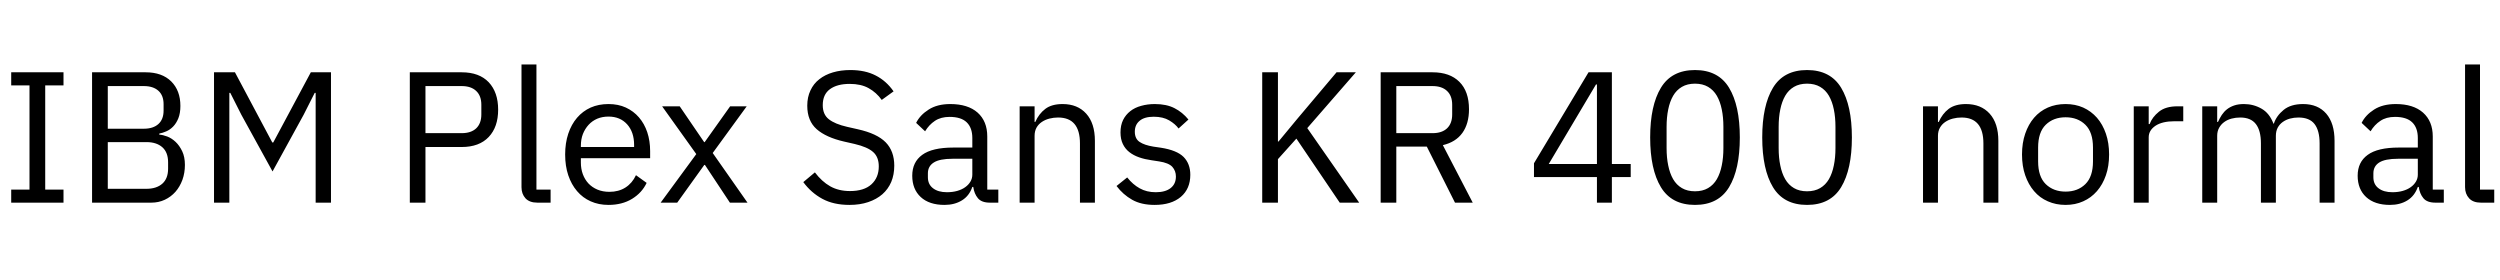 <svg xmlns="http://www.w3.org/2000/svg" xmlns:xlink="http://www.w3.org/1999/xlink" width="321.24" height="36"><path fill="black" d="M8.16 26.04L1.44 26.04L1.44 24.36L3.79 24.36L3.79 10.97L1.44 10.97L1.44 9.29L8.16 9.29L8.16 10.97L5.81 10.97L5.81 24.36L8.16 24.36L8.16 26.04ZM11.83 26.04L11.83 9.29L18.72 9.29Q20.81 9.29 22.00 10.46Q23.18 11.64 23.18 13.61L23.18 13.61Q23.18 14.54 22.92 15.19Q22.66 15.84 22.25 16.26Q21.84 16.68 21.36 16.88Q20.88 17.09 20.47 17.16L20.47 17.16L20.47 17.30Q20.93 17.33 21.49 17.54Q22.06 17.76 22.56 18.23Q23.06 18.70 23.41 19.43Q23.76 20.16 23.76 21.19L23.76 21.19Q23.76 22.22 23.44 23.11Q23.11 24 22.54 24.65Q21.96 25.30 21.17 25.67Q20.38 26.04 19.44 26.04L19.44 26.04L11.83 26.04ZM13.85 18.26L13.85 24.26L18.82 24.26Q20.11 24.26 20.86 23.60Q21.60 22.94 21.60 21.67L21.60 21.67L21.60 20.86Q21.60 19.58 20.86 18.92Q20.11 18.26 18.82 18.26L18.82 18.26L13.85 18.26ZM13.85 11.06L13.85 16.54L18.48 16.54Q19.68 16.54 20.35 15.94Q21.02 15.34 21.02 14.21L21.02 14.21L21.02 13.39Q21.02 12.26 20.35 11.66Q19.68 11.06 18.48 11.06L18.48 11.06L13.85 11.06ZM40.56 26.04L40.56 11.93L40.44 11.93L39.02 14.74L35.02 22.03L31.01 14.74L29.59 11.93L29.47 11.93L29.47 26.04L27.50 26.04L27.50 9.29L30.19 9.29L34.99 18.31L35.11 18.31L39.94 9.29L42.53 9.29L42.53 26.04L40.56 26.04ZM54.67 26.04L52.66 26.04L52.66 9.29L59.33 9.29Q61.58 9.29 62.80 10.57Q64.01 11.86 64.01 14.09L64.01 14.09Q64.01 16.32 62.80 17.60Q61.58 18.89 59.33 18.89L59.33 18.89L54.67 18.89L54.67 26.04ZM54.67 11.06L54.67 17.11L59.33 17.11Q60.53 17.11 61.19 16.49Q61.85 15.86 61.85 14.71L61.85 14.71L61.85 13.46Q61.85 12.31 61.19 11.69Q60.53 11.06 59.33 11.06L59.33 11.06L54.67 11.06ZM70.75 26.04L69.05 26.04Q68.04 26.04 67.52 25.48Q67.01 24.91 67.01 24.05L67.01 24.05L67.01 8.28L68.93 8.28L68.93 24.36L70.75 24.36L70.75 26.04ZM78.19 26.33L78.19 26.33Q76.92 26.33 75.90 25.87Q74.88 25.42 74.15 24.56Q73.42 23.71 73.02 22.52Q72.62 21.34 72.62 19.85L72.62 19.85Q72.62 18.38 73.02 17.18Q73.42 15.98 74.15 15.13Q74.88 14.28 75.90 13.82Q76.92 13.37 78.19 13.37L78.19 13.37Q79.44 13.37 80.42 13.82Q81.41 14.28 82.10 15.08Q82.80 15.89 83.17 16.99Q83.54 18.10 83.54 19.42L83.54 19.42L83.54 20.33L74.64 20.33L74.64 20.90Q74.64 21.70 74.89 22.38Q75.14 23.06 75.61 23.57Q76.08 24.07 76.76 24.36Q77.45 24.65 78.31 24.65L78.31 24.65Q79.49 24.65 80.36 24.10Q81.24 23.54 81.72 22.51L81.72 22.51L83.09 23.50Q82.49 24.77 81.22 25.55Q79.94 26.33 78.19 26.33ZM78.19 14.98L78.19 14.98Q77.40 14.98 76.75 15.25Q76.10 15.53 75.64 16.03Q75.17 16.54 74.90 17.22Q74.64 17.90 74.64 18.72L74.64 18.72L74.64 18.89L81.48 18.89L81.48 18.62Q81.48 16.97 80.58 15.97Q79.68 14.98 78.19 14.98ZM87.02 26.04L84.89 26.04L89.47 19.80L85.08 13.66L87.34 13.66L90.48 18.26L90.55 18.26L93.82 13.66L95.95 13.66L91.58 19.66L96.05 26.04L93.79 26.04L90.58 21.19L90.50 21.19L87.02 26.04ZM109.15 26.33L109.15 26.33Q107.11 26.33 105.67 25.55Q104.23 24.77 103.22 23.40L103.22 23.40L104.71 22.15Q105.60 23.33 106.68 23.94Q107.76 24.55 109.22 24.55L109.22 24.55Q111.02 24.55 111.97 23.69Q112.92 22.82 112.92 21.38L112.92 21.38Q112.92 20.18 112.20 19.54Q111.48 18.89 109.82 18.50L109.82 18.50L108.46 18.19Q106.15 17.66 104.94 16.60Q103.73 15.53 103.73 13.58L103.73 13.58Q103.73 12.48 104.14 11.62Q104.54 10.75 105.28 10.18Q106.01 9.60 107.03 9.30Q108.05 9 109.27 9L109.27 9Q111.17 9 112.52 9.70Q113.88 10.39 114.82 11.74L114.82 11.74L113.30 12.84Q112.61 11.88 111.62 11.33Q110.64 10.78 109.18 10.78L109.18 10.78Q107.57 10.78 106.64 11.46Q105.72 12.14 105.72 13.51L105.72 13.51Q105.72 14.71 106.50 15.32Q107.28 15.94 108.86 16.30L108.86 16.30L110.23 16.61Q112.70 17.16 113.81 18.29Q114.91 19.42 114.91 21.29L114.91 21.29Q114.91 22.44 114.52 23.38Q114.12 24.31 113.38 24.96Q112.63 25.61 111.56 25.97Q110.50 26.33 109.15 26.33ZM128.28 26.04L127.20 26.04Q126.12 26.04 125.65 25.46Q125.18 24.89 125.06 24.02L125.06 24.02L124.94 24.02Q124.54 25.18 123.60 25.75Q122.66 26.33 121.37 26.33L121.37 26.33Q119.40 26.33 118.31 25.32Q117.22 24.31 117.22 22.58L117.22 22.58Q117.22 20.83 118.50 19.90Q119.78 18.96 122.50 18.96L122.50 18.96L124.94 18.96L124.94 17.74Q124.94 16.42 124.22 15.72Q123.50 15.02 122.02 15.02L122.02 15.02Q120.89 15.02 120.13 15.53Q119.38 16.03 118.87 16.87L118.87 16.87L117.72 15.79Q118.22 14.78 119.33 14.08Q120.43 13.37 122.11 13.37L122.11 13.37Q124.37 13.37 125.62 14.47Q126.86 15.58 126.86 17.54L126.86 17.54L126.86 24.36L128.28 24.36L128.28 26.04ZM121.68 24.70L121.68 24.70Q122.40 24.70 123.00 24.53Q123.60 24.36 124.03 24.05Q124.46 23.74 124.70 23.33Q124.94 22.92 124.94 22.44L124.94 22.44L124.94 20.40L122.40 20.40Q120.74 20.40 119.99 20.88Q119.23 21.36 119.23 22.27L119.23 22.27L119.23 22.78Q119.23 23.69 119.89 24.19Q120.55 24.70 121.68 24.70ZM132.94 26.04L131.02 26.04L131.02 13.66L132.94 13.66L132.94 15.67L133.03 15.67Q133.49 14.62 134.32 13.99Q135.14 13.37 136.54 13.37L136.54 13.37Q138.46 13.37 139.57 14.60Q140.69 15.84 140.69 18.10L140.69 18.10L140.69 26.04L138.77 26.04L138.77 18.43Q138.77 15.10 135.96 15.10L135.96 15.10Q135.38 15.10 134.84 15.24Q134.30 15.38 133.87 15.67Q133.44 15.96 133.19 16.40Q132.94 16.85 132.94 17.45L132.94 17.45L132.94 26.04ZM148.37 26.33L148.37 26.33Q146.64 26.33 145.48 25.67Q144.31 25.01 143.47 23.90L143.47 23.90L144.84 22.80Q145.56 23.71 146.45 24.20Q147.34 24.70 148.51 24.70L148.51 24.70Q149.74 24.70 150.42 24.17Q151.10 23.64 151.10 22.68L151.10 22.68Q151.10 21.96 150.64 21.44Q150.17 20.93 148.94 20.74L148.94 20.74L147.96 20.59Q147.10 20.47 146.38 20.22Q145.66 19.97 145.12 19.55Q144.58 19.13 144.28 18.50Q143.98 17.88 143.98 17.02L143.98 17.02Q143.98 16.10 144.31 15.42Q144.65 14.74 145.24 14.28Q145.82 13.82 146.64 13.60Q147.46 13.37 148.39 13.37L148.39 13.37Q149.90 13.37 150.92 13.90Q151.94 14.42 152.71 15.36L152.71 15.36L151.44 16.51Q151.03 15.94 150.24 15.47Q149.45 15.00 148.25 15.00L148.25 15.00Q147.05 15.00 146.44 15.52Q145.82 16.03 145.82 16.92L145.82 16.92Q145.82 17.83 146.44 18.24Q147.05 18.65 148.20 18.84L148.20 18.84L149.16 18.98Q151.22 19.30 152.09 20.17Q152.95 21.05 152.95 22.46L152.95 22.46Q152.95 24.26 151.73 25.30Q150.50 26.33 148.37 26.33ZM172.15 26.04L166.58 17.81L164.21 20.45L164.21 26.04L162.19 26.04L162.19 9.29L164.21 9.29L164.21 18.19L164.28 18.19L166.68 15.29L171.74 9.29L174.22 9.29L167.98 16.46L174.65 26.04L172.15 26.04ZM179.42 18.84L179.42 26.04L177.41 26.04L177.41 9.29L184.08 9.29Q186.29 9.29 187.52 10.51Q188.76 11.74 188.76 14.04L188.76 14.04Q188.76 15.89 187.91 17.08Q187.06 18.26 185.40 18.65L185.40 18.65L189.24 26.04L186.96 26.04L183.34 18.84L179.42 18.84ZM179.42 17.11L184.08 17.11Q185.28 17.11 185.94 16.49Q186.60 15.86 186.60 14.71L186.60 14.71L186.60 13.46Q186.60 12.31 185.94 11.69Q185.28 11.06 184.08 11.06L184.08 11.06L179.42 11.06L179.42 17.11ZM207.12 26.04L205.20 26.04L205.20 22.75L197.11 22.75L197.11 20.98L204.12 9.29L207.12 9.29L207.12 21.07L209.54 21.07L209.54 22.75L207.12 22.75L207.12 26.04ZM205.08 10.85L199.01 21.07L205.20 21.07L205.20 10.85L205.08 10.85ZM217.80 26.33L217.80 26.33Q214.80 26.33 213.42 24.05Q212.04 21.77 212.04 17.66L212.04 17.66Q212.04 13.56 213.42 11.28Q214.80 9 217.80 9L217.80 9Q220.80 9 222.18 11.28Q223.56 13.56 223.56 17.66L223.56 17.66Q223.56 21.77 222.18 24.05Q220.80 26.33 217.80 26.33ZM217.80 24.58L217.80 24.58Q218.78 24.58 219.48 24.17Q220.18 23.76 220.61 23.02Q221.04 22.27 221.24 21.26Q221.45 20.26 221.45 19.03L221.45 19.03L221.45 16.30Q221.45 15.07 221.24 14.06Q221.04 13.06 220.61 12.31Q220.18 11.57 219.48 11.16Q218.78 10.75 217.80 10.75L217.80 10.75Q216.82 10.75 216.12 11.16Q215.42 11.57 214.99 12.31Q214.56 13.06 214.36 14.06Q214.15 15.07 214.15 16.30L214.15 16.30L214.15 19.03Q214.15 20.26 214.36 21.26Q214.56 22.27 214.99 23.02Q215.42 23.76 216.12 24.17Q216.82 24.58 217.80 24.58ZM232.20 26.33L232.20 26.33Q229.20 26.33 227.82 24.05Q226.44 21.77 226.44 17.66L226.44 17.66Q226.44 13.56 227.82 11.28Q229.20 9 232.20 9L232.20 9Q235.20 9 236.58 11.28Q237.96 13.56 237.96 17.66L237.96 17.66Q237.96 21.77 236.58 24.05Q235.20 26.33 232.20 26.33ZM232.20 24.58L232.20 24.58Q233.18 24.58 233.88 24.17Q234.58 23.76 235.01 23.02Q235.44 22.27 235.64 21.26Q235.85 20.26 235.85 19.03L235.85 19.03L235.85 16.30Q235.85 15.07 235.64 14.06Q235.44 13.06 235.01 12.31Q234.58 11.57 233.88 11.16Q233.18 10.75 232.20 10.75L232.20 10.75Q231.22 10.75 230.52 11.16Q229.82 11.57 229.39 12.31Q228.96 13.06 228.76 14.06Q228.55 15.07 228.55 16.30L228.55 16.30L228.55 19.03Q228.55 20.26 228.76 21.26Q228.96 22.27 229.39 23.02Q229.82 23.76 230.52 24.17Q231.22 24.58 232.20 24.58ZM249.02 26.04L247.10 26.04L247.10 13.66L249.02 13.66L249.02 15.67L249.12 15.67Q249.58 14.62 250.40 13.99Q251.23 13.37 252.62 13.37L252.62 13.37Q254.54 13.37 255.66 14.60Q256.78 15.84 256.78 18.10L256.78 18.10L256.78 26.04L254.86 26.04L254.86 18.43Q254.86 15.10 252.05 15.10L252.05 15.10Q251.47 15.10 250.93 15.24Q250.39 15.38 249.96 15.67Q249.53 15.96 249.28 16.40Q249.02 16.85 249.02 17.45L249.02 17.45L249.02 26.04ZM265.42 26.33L265.42 26.33Q264.17 26.33 263.14 25.87Q262.10 25.42 261.37 24.56Q260.64 23.71 260.23 22.52Q259.82 21.34 259.82 19.85L259.82 19.85Q259.82 18.38 260.23 17.18Q260.64 15.98 261.37 15.13Q262.10 14.28 263.14 13.82Q264.17 13.37 265.42 13.37L265.42 13.37Q266.66 13.37 267.68 13.82Q268.70 14.28 269.45 15.13Q270.19 15.98 270.60 17.18Q271.01 18.38 271.01 19.85L271.01 19.85Q271.01 21.34 270.60 22.52Q270.19 23.71 269.45 24.56Q268.70 25.42 267.68 25.87Q266.66 26.33 265.42 26.33ZM265.42 24.62L265.42 24.62Q266.98 24.62 267.96 23.66Q268.94 22.70 268.94 20.74L268.94 20.74L268.94 18.96Q268.94 16.99 267.96 16.03Q266.98 15.07 265.42 15.07L265.42 15.07Q263.86 15.07 262.87 16.03Q261.89 16.99 261.89 18.96L261.89 18.96L261.89 20.74Q261.89 22.70 262.87 23.66Q263.86 24.62 265.42 24.62ZM276.10 26.04L274.18 26.04L274.18 13.66L276.10 13.66L276.10 15.94L276.22 15.94Q276.55 15.05 277.42 14.35Q278.28 13.66 279.79 13.66L279.79 13.66L280.54 13.66L280.54 15.58L279.41 15.58Q277.85 15.58 276.97 16.16Q276.10 16.75 276.10 17.64L276.10 17.64L276.10 26.04ZM284.90 26.04L282.98 26.04L282.98 13.66L284.90 13.66L284.90 15.67L285.00 15.67Q285.22 15.19 285.49 14.77Q285.77 14.35 286.16 14.04Q286.56 13.73 287.09 13.55Q287.62 13.37 288.34 13.37L288.34 13.37Q289.56 13.37 290.59 13.96Q291.62 14.54 292.13 15.89L292.13 15.89L292.18 15.89Q292.51 14.88 293.44 14.12Q294.36 13.37 295.94 13.37L295.94 13.37Q297.84 13.37 298.91 14.60Q299.98 15.84 299.98 18.10L299.98 18.10L299.98 26.04L298.06 26.04L298.06 18.43Q298.06 16.78 297.41 15.94Q296.76 15.10 295.34 15.10L295.34 15.10Q294.77 15.10 294.25 15.24Q293.74 15.38 293.33 15.67Q292.92 15.96 292.68 16.40Q292.44 16.85 292.44 17.45L292.44 17.45L292.44 26.04L290.52 26.04L290.52 18.43Q290.52 16.78 289.87 15.94Q289.22 15.10 287.86 15.10L287.86 15.10Q287.28 15.10 286.75 15.24Q286.22 15.38 285.82 15.67Q285.41 15.96 285.16 16.40Q284.90 16.85 284.90 17.45L284.90 17.45L284.90 26.04ZM314.02 26.04L312.94 26.04Q311.86 26.04 311.39 25.46Q310.92 24.89 310.80 24.02L310.80 24.02L310.68 24.02Q310.27 25.18 309.34 25.75Q308.40 26.33 307.10 26.33L307.10 26.33Q305.14 26.33 304.04 25.32Q302.95 24.31 302.95 22.58L302.95 22.58Q302.95 20.83 304.24 19.90Q305.52 18.96 308.23 18.96L308.23 18.96L310.68 18.96L310.68 17.74Q310.68 16.42 309.96 15.72Q309.24 15.02 307.75 15.02L307.75 15.02Q306.62 15.02 305.87 15.53Q305.11 16.03 304.61 16.87L304.61 16.87L303.46 15.79Q303.96 14.78 305.06 14.08Q306.17 13.37 307.85 13.37L307.85 13.37Q310.10 13.37 311.35 14.47Q312.60 15.58 312.60 17.54L312.60 17.54L312.60 24.36L314.02 24.36L314.02 26.04ZM307.42 24.70L307.42 24.70Q308.14 24.70 308.74 24.53Q309.34 24.36 309.77 24.05Q310.20 23.74 310.44 23.33Q310.68 22.92 310.68 22.44L310.68 22.44L310.68 20.40L308.14 20.40Q306.48 20.40 305.72 20.88Q304.97 21.36 304.97 22.27L304.97 22.27L304.97 22.78Q304.97 23.69 305.63 24.19Q306.29 24.70 307.42 24.70ZM320.50 26.04L318.79 26.04Q317.78 26.04 317.27 25.48Q316.75 24.91 316.75 24.05L316.75 24.05L316.75 8.28L318.67 8.28L318.67 24.36L320.50 24.36L320.50 26.04Z"/></svg>